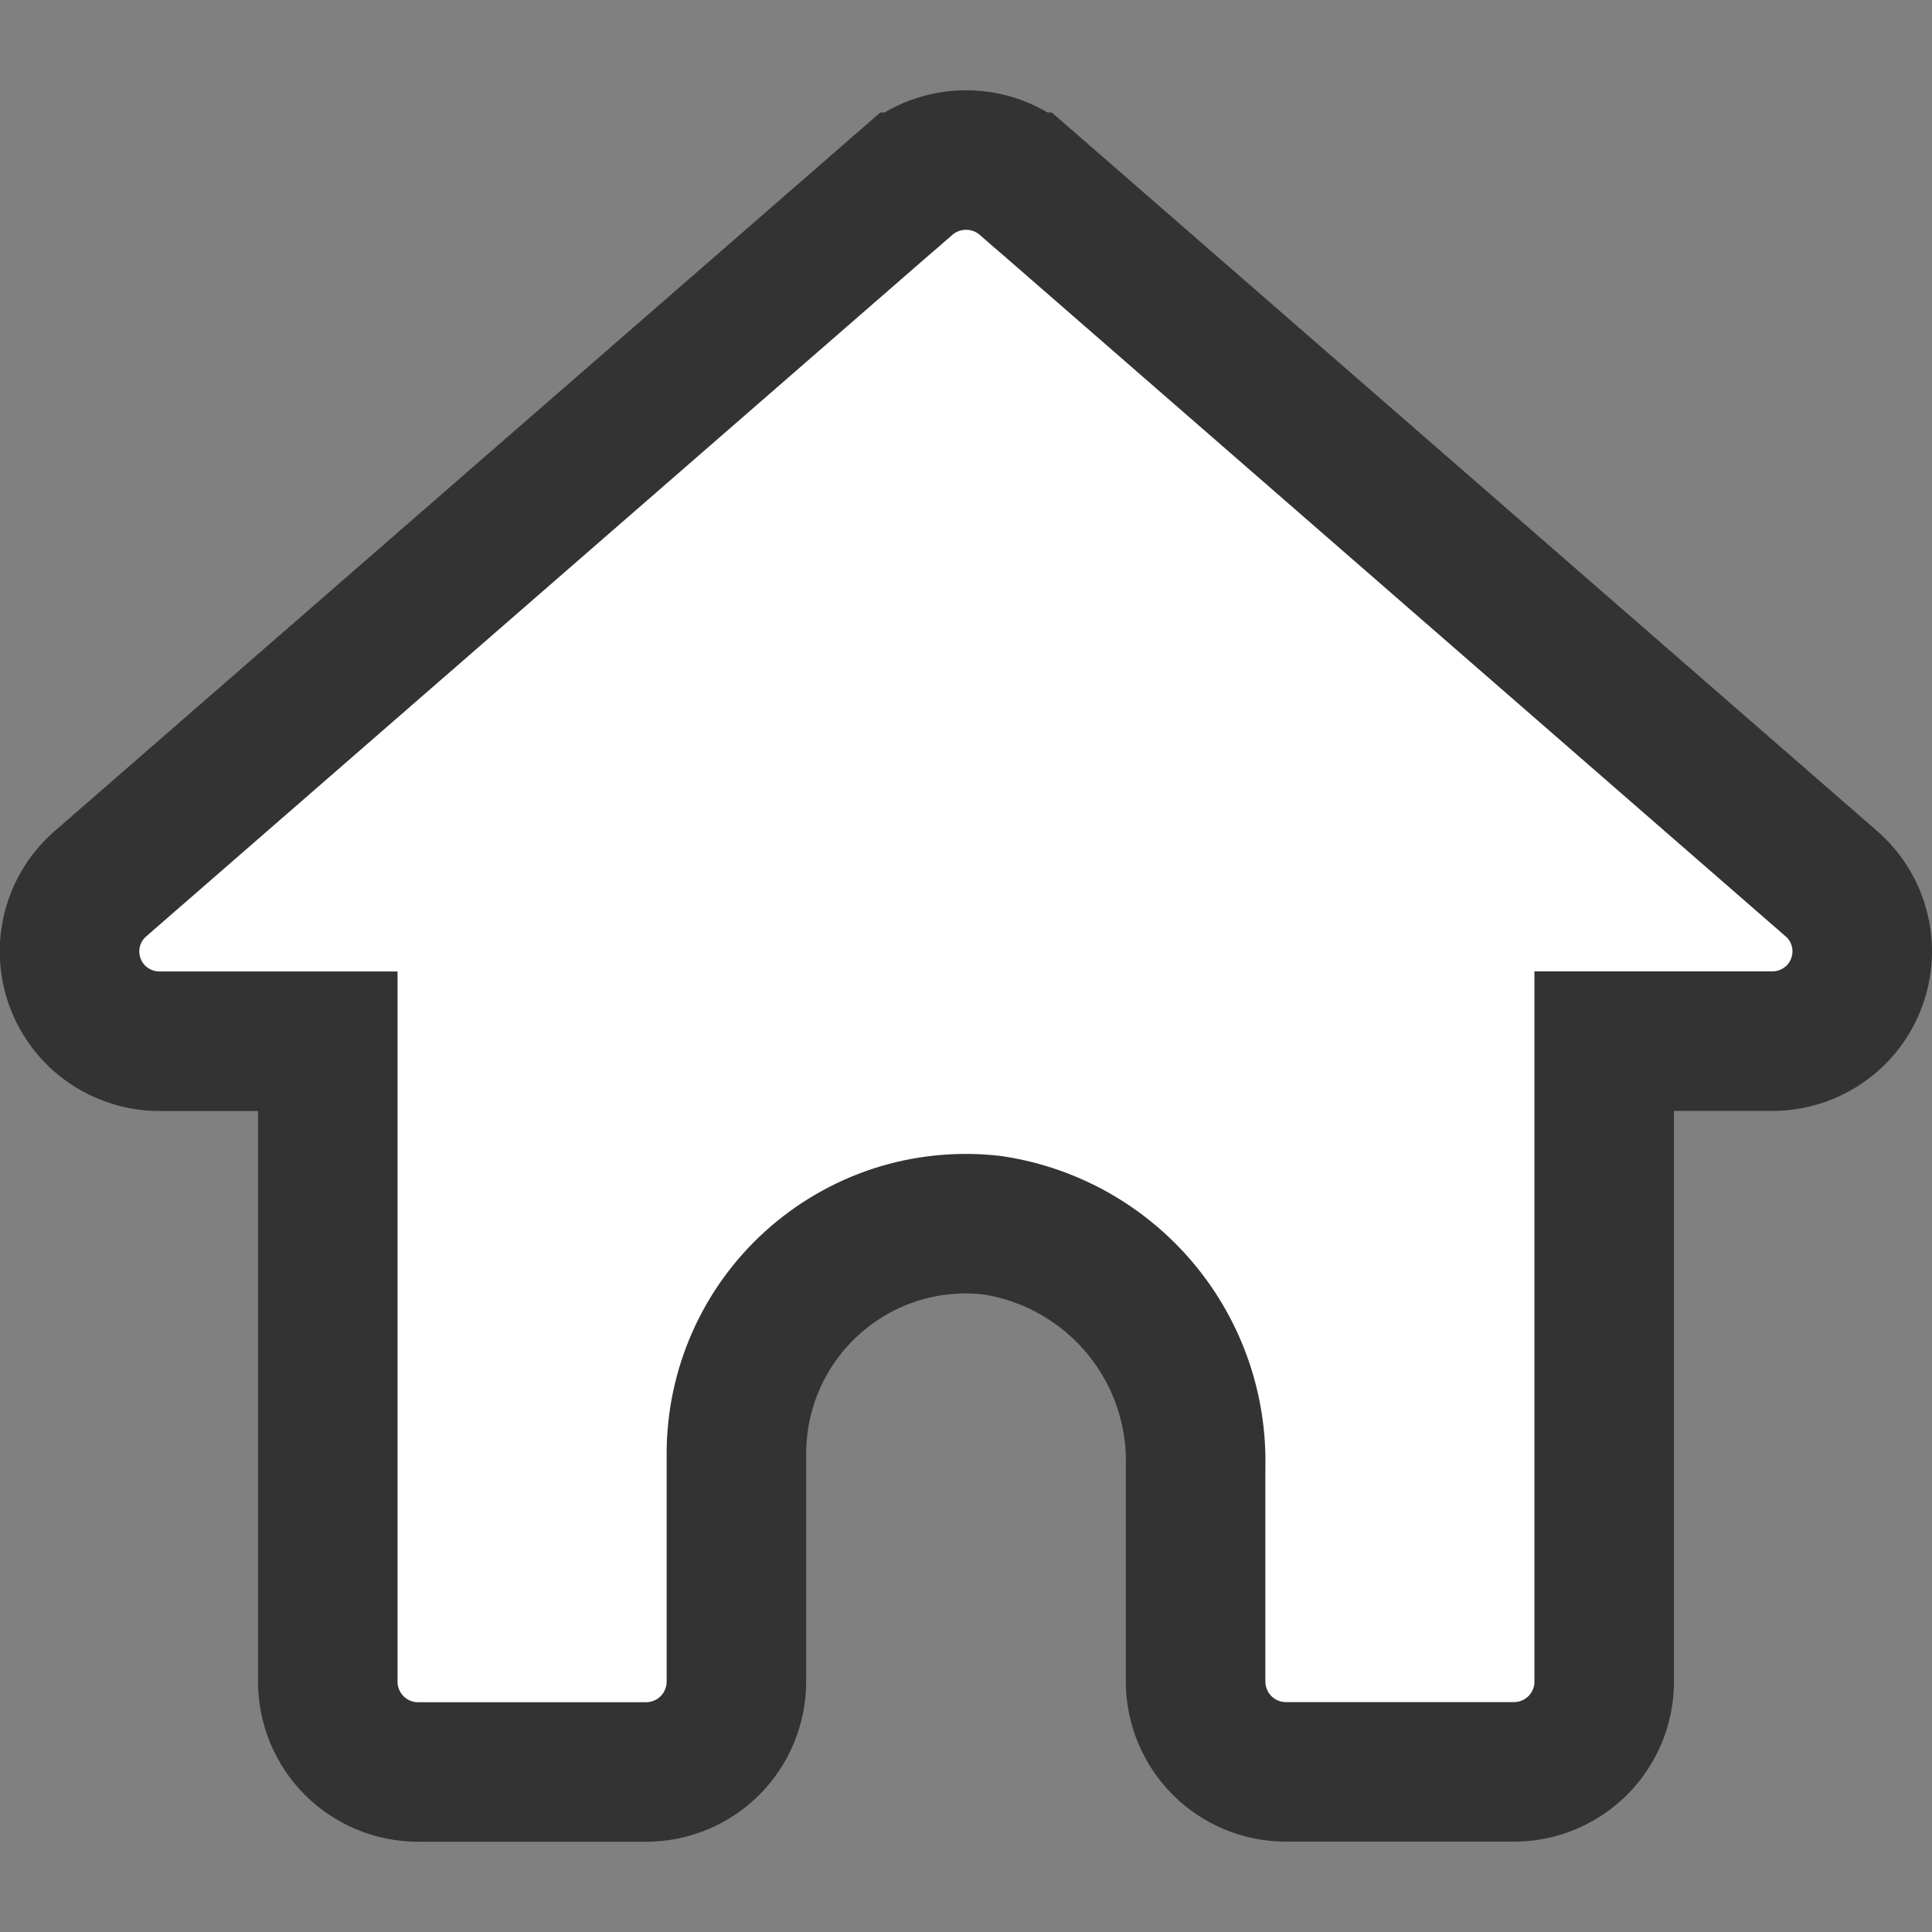 <svg width="18" height="18" viewBox="0 0 18 18" fill="none" xmlns="http://www.w3.org/2000/svg">
<rect x="0" y="0" width="18" height="18" fill="#808080" stroke="none"/>
<path d="M17.061 8.232L17.087 8.255C17.203 8.364 17.285 8.503 17.324 8.657C17.366 8.822 17.357 8.996 17.297 9.156C17.238 9.315 17.131 9.453 16.991 9.55C16.851 9.647 16.685 9.7 16.515 9.7H15.596H14.946V10.35V15.668C14.946 15.891 14.857 16.104 14.7 16.262C14.542 16.419 14.329 16.508 14.106 16.508H11.98C11.757 16.508 11.543 16.419 11.386 16.262C11.228 16.104 11.14 15.891 11.139 15.668V13.674C11.154 13.135 10.972 12.609 10.627 12.194C10.28 11.777 9.793 11.5 9.256 11.417L9.242 11.415L9.227 11.413C8.928 11.381 8.624 11.412 8.338 11.505C8.051 11.599 7.788 11.752 7.565 11.954C7.343 12.155 7.166 12.4 7.045 12.673C6.924 12.947 6.861 13.243 6.861 13.542V13.542L6.861 15.669C6.861 15.669 6.861 15.669 6.861 15.669C6.86 15.892 6.772 16.105 6.614 16.263C6.457 16.42 6.243 16.509 6.021 16.509H3.894C3.671 16.509 3.458 16.42 3.3 16.263C3.143 16.105 3.054 15.892 3.054 15.669V10.351V9.701H2.404H1.485H1.484C1.314 9.701 1.147 9.648 1.007 9.551C0.866 9.454 0.76 9.315 0.7 9.155C0.641 8.995 0.632 8.821 0.674 8.656C0.717 8.49 0.809 8.342 0.939 8.231L0.939 8.231L0.942 8.228L8.445 1.698C8.446 1.698 8.446 1.698 8.446 1.698C8.6 1.564 8.797 1.491 9.001 1.491C9.204 1.491 9.401 1.564 9.555 1.698C9.555 1.698 9.556 1.698 9.556 1.698L17.061 8.232Z" fill="white" stroke="#333333" stroke-width="1.3"/>
</svg>

